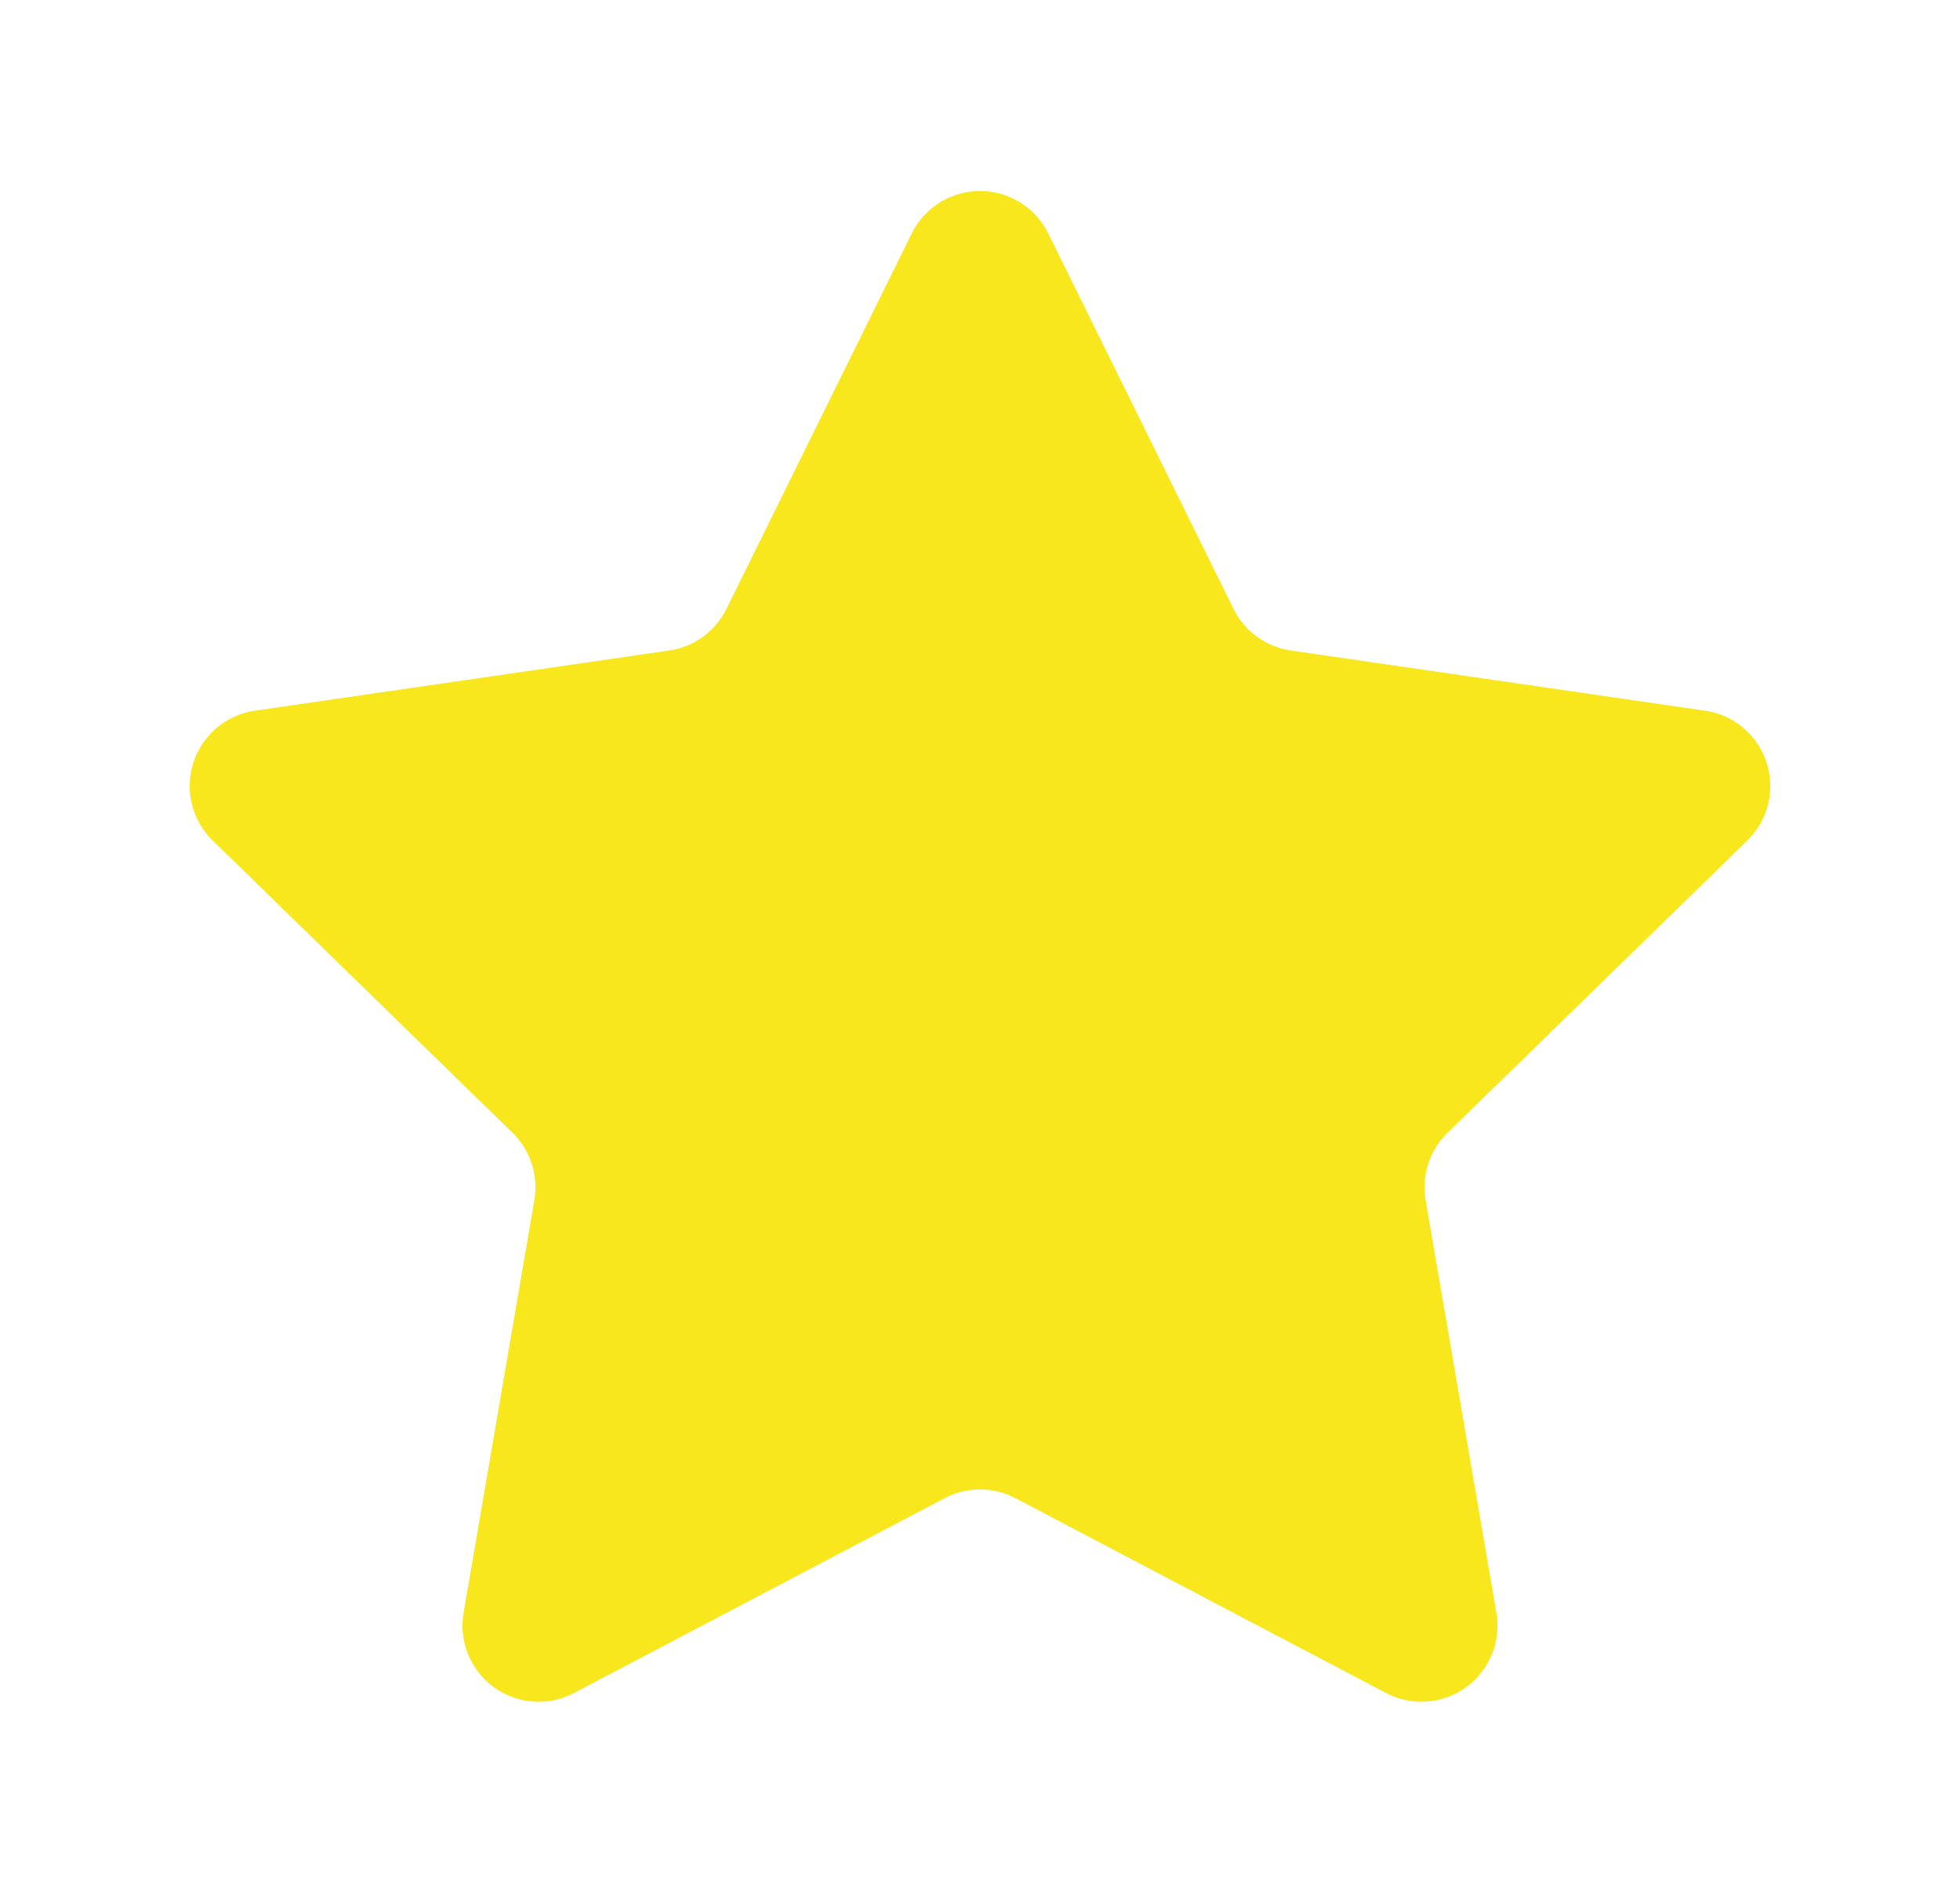 <?xml version="1.0" encoding="UTF-8"?>
<svg width="103px" height="99px" viewBox="0 0 103 99" version="1.1" xmlns="http://www.w3.org/2000/svg" xmlns:xlink="http://www.w3.org/1999/xlink">
    <!-- Generator: Sketch 53.1 (72631) - https://sketchapp.com -->
    <title>Star</title>
    <desc>Created with Sketch.</desc>
    <defs>
        <filter x="-3.6%" y="-20.6%" width="107.2%" height="141.2%" filterUnits="objectBoundingBox" id="filter-1">
            <feOffset dx="0" dy="0" in="SourceAlpha" result="shadowOffsetOuter1"></feOffset>
            <feGaussianBlur stdDeviation="5" in="shadowOffsetOuter1" result="shadowBlurOuter1"></feGaussianBlur>
            <feColorMatrix values="0 0 0 0 0   0 0 0 0 0   0 0 0 0 0  0 0 0 0.5 0" type="matrix" in="shadowBlurOuter1" result="shadowMatrixOuter1"></feColorMatrix>
            <feMerge>
                <feMergeNode in="shadowMatrixOuter1"></feMergeNode>
                <feMergeNode in="SourceGraphic"></feMergeNode>
            </feMerge>
        </filter>
    </defs>
    <g id="Page-1" stroke="none" stroke-width="1" fill="none" fill-rule="evenodd">
        <g id="EB" transform="translate(-759, -462)" fill="#F8E71C" fill-rule="nonzero">
            <g id="mail" filter="url(#filter-1)" transform="translate(761, 467)">
                <path d="M47.639,73.729 L28.166,83.966 C26.211,84.994 23.792,84.242 22.764,82.287 C22.355,81.508 22.214,80.616 22.363,79.749 L26.081,58.066 C26.304,56.769 25.874,55.445 24.931,54.526 L9.178,39.17 C7.596,37.628 7.563,35.096 9.105,33.514 C9.719,32.884 10.524,32.474 11.394,32.347 L33.165,29.184 C34.468,28.994 35.594,28.176 36.177,26.996 L45.913,7.268 C46.891,5.287 49.289,4.474 51.27,5.451 C52.059,5.841 52.698,6.479 53.087,7.268 L62.823,26.996 C63.406,28.176 64.532,28.994 65.835,29.184 L87.606,32.347 C89.792,32.665 91.306,34.695 90.989,36.881 C90.862,37.751 90.452,38.556 89.822,39.17 L74.069,54.526 C73.126,55.445 72.696,56.769 72.919,58.066 L76.637,79.749 C77.011,81.926 75.549,83.994 73.371,84.368 C72.504,84.516 71.612,84.375 70.834,83.966 L51.361,73.729 C50.196,73.116 48.804,73.116 47.639,73.729 Z" id="Star"></path>
            </g>
        </g>
    </g>
</svg>